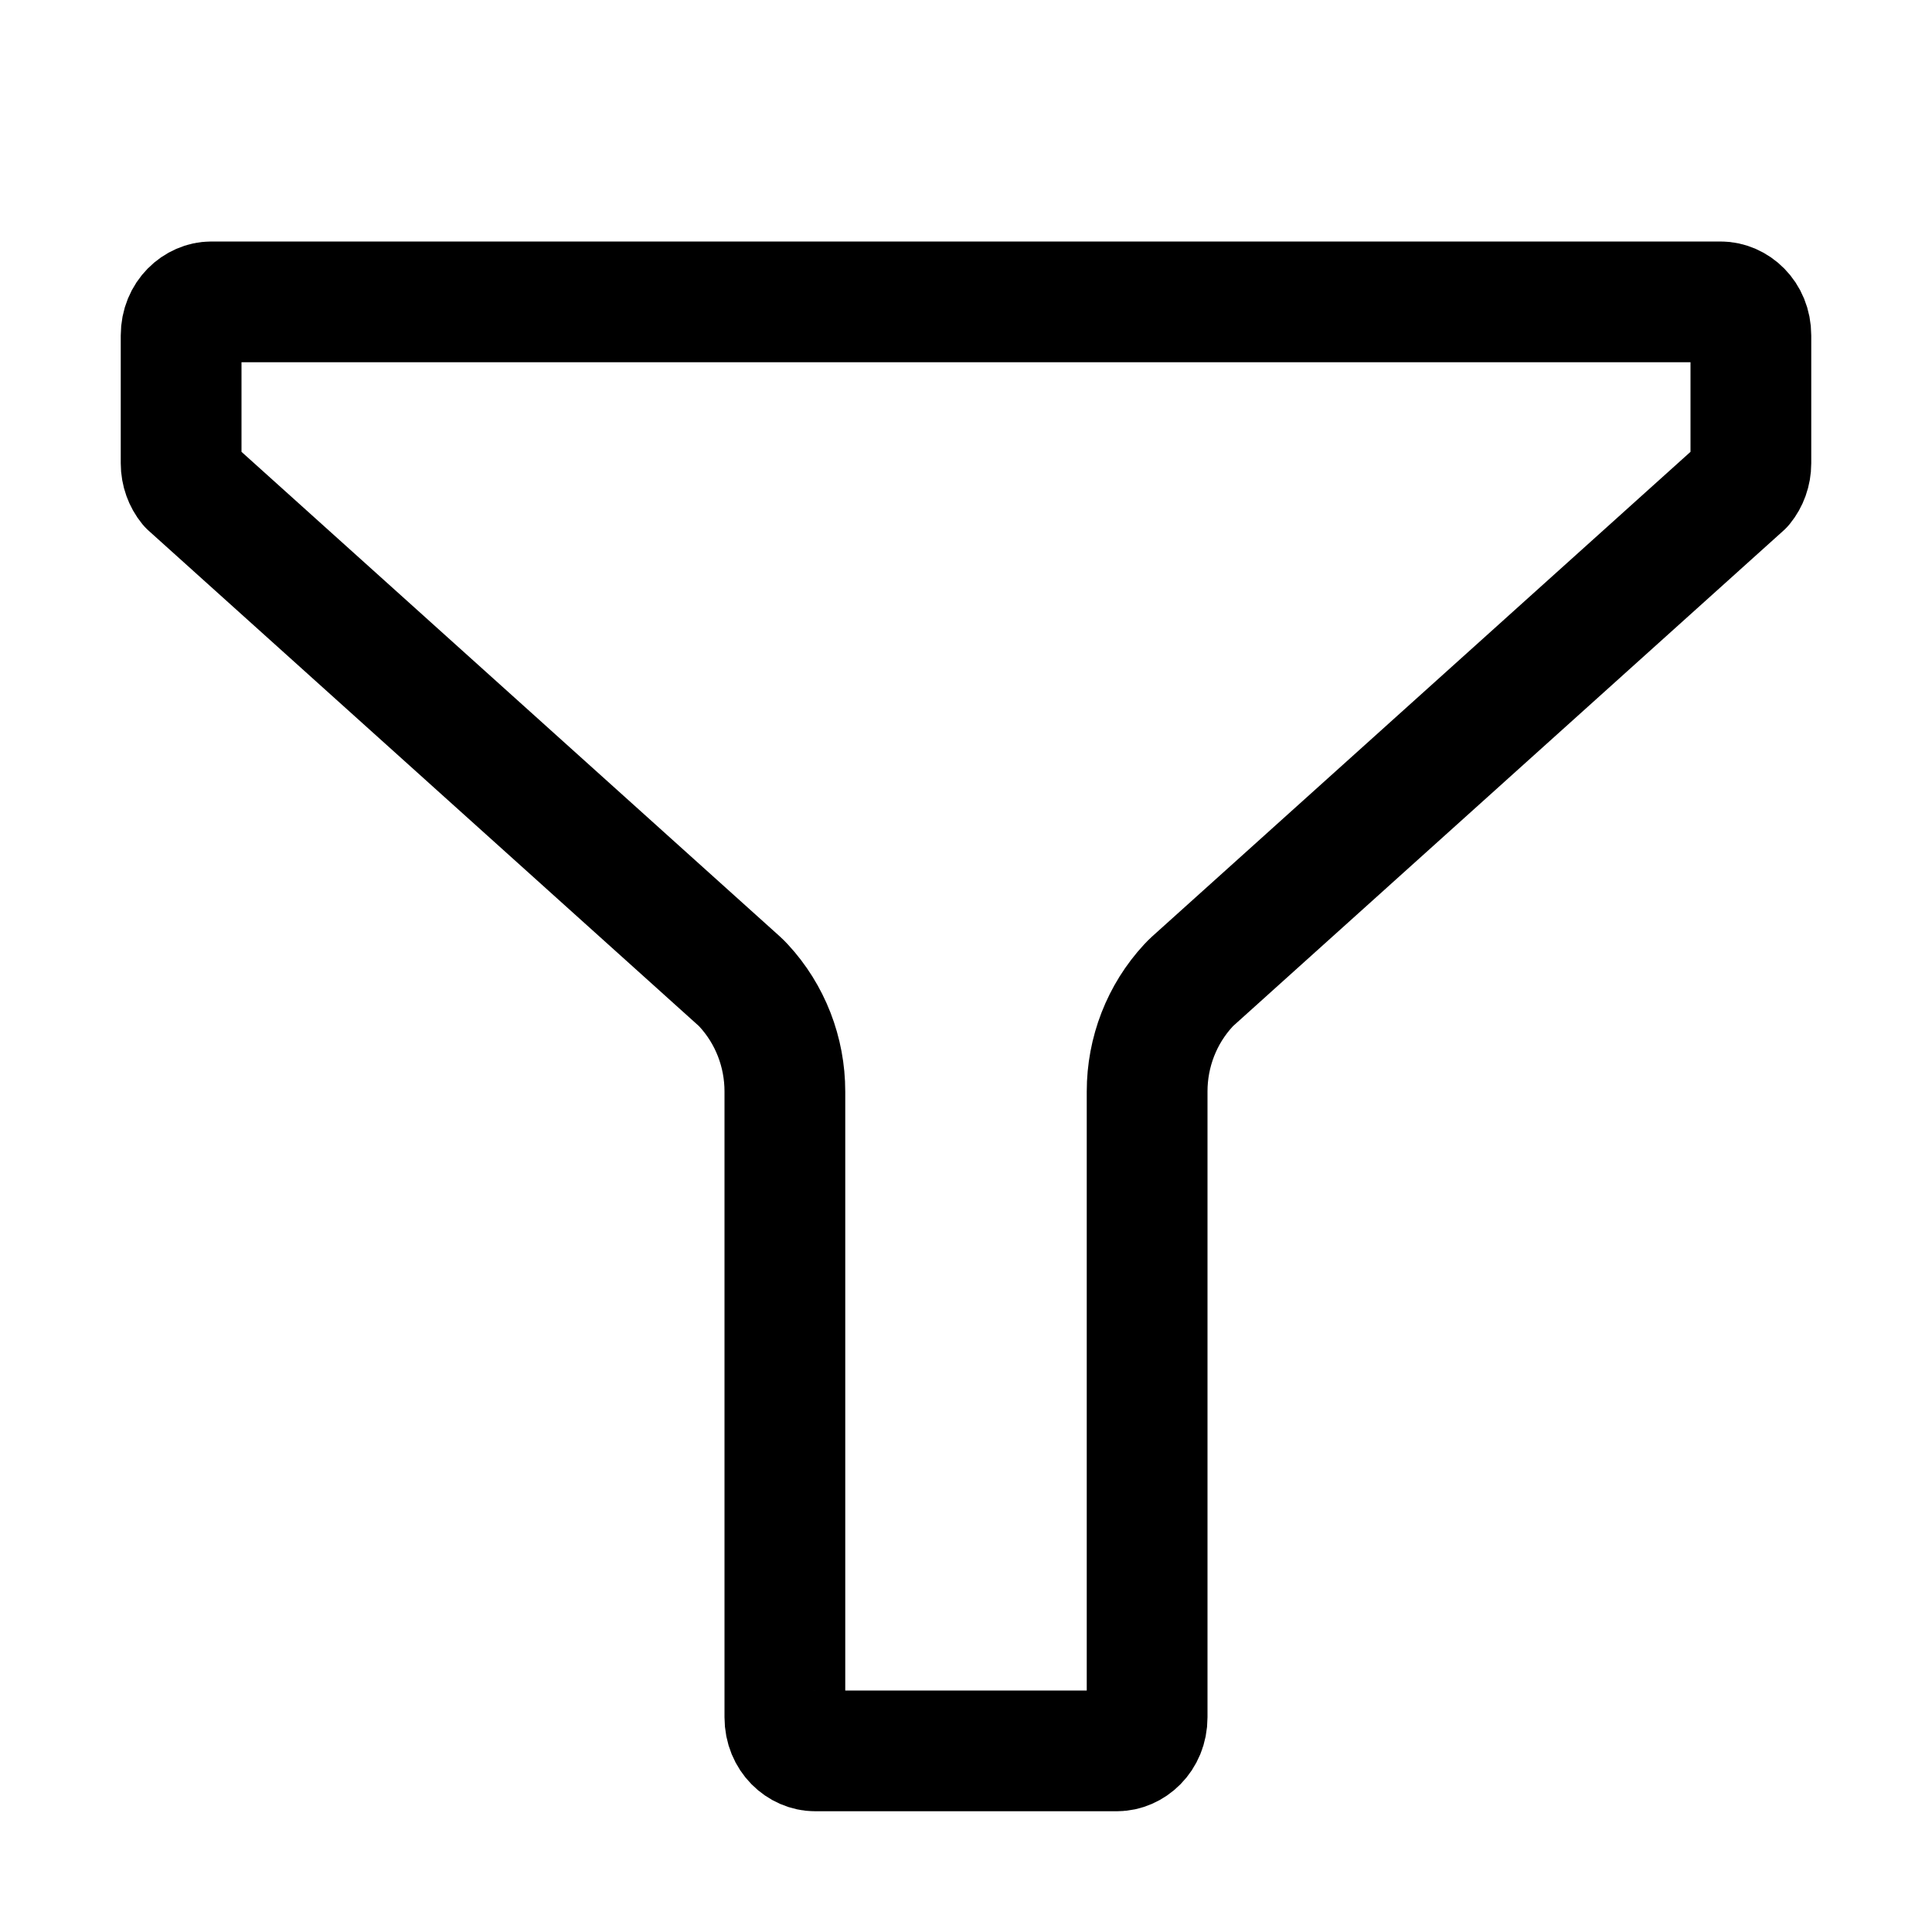 <svg viewBox="0 0 16 16" fill="none" xmlns="http://www.w3.org/2000/svg" stroke="currentColor"><path d="M9.875 8.128C9.864 8.138 9.853 8.149 9.843 8.16C9.621 8.399 9.5 8.714 9.5 9.039L9.5 14.222C9.5 14.393 9.371 14.5 9.25 14.5L6.75 14.5C6.629 14.5 6.5 14.393 6.5 14.222V9.039C6.5 8.714 6.379 8.399 6.157 8.16C6.147 8.149 6.136 8.138 6.125 8.128L1.565 4.023C1.525 3.974 1.5 3.908 1.5 3.837L1.5 2.778C1.5 2.607 1.629 2.5 1.75 2.5L14.25 2.5C14.371 2.5 14.5 2.607 14.5 2.778L14.5 3.837C14.5 3.908 14.475 3.974 14.435 4.023L9.875 8.128Z" stroke-linejoin="round"/></svg>